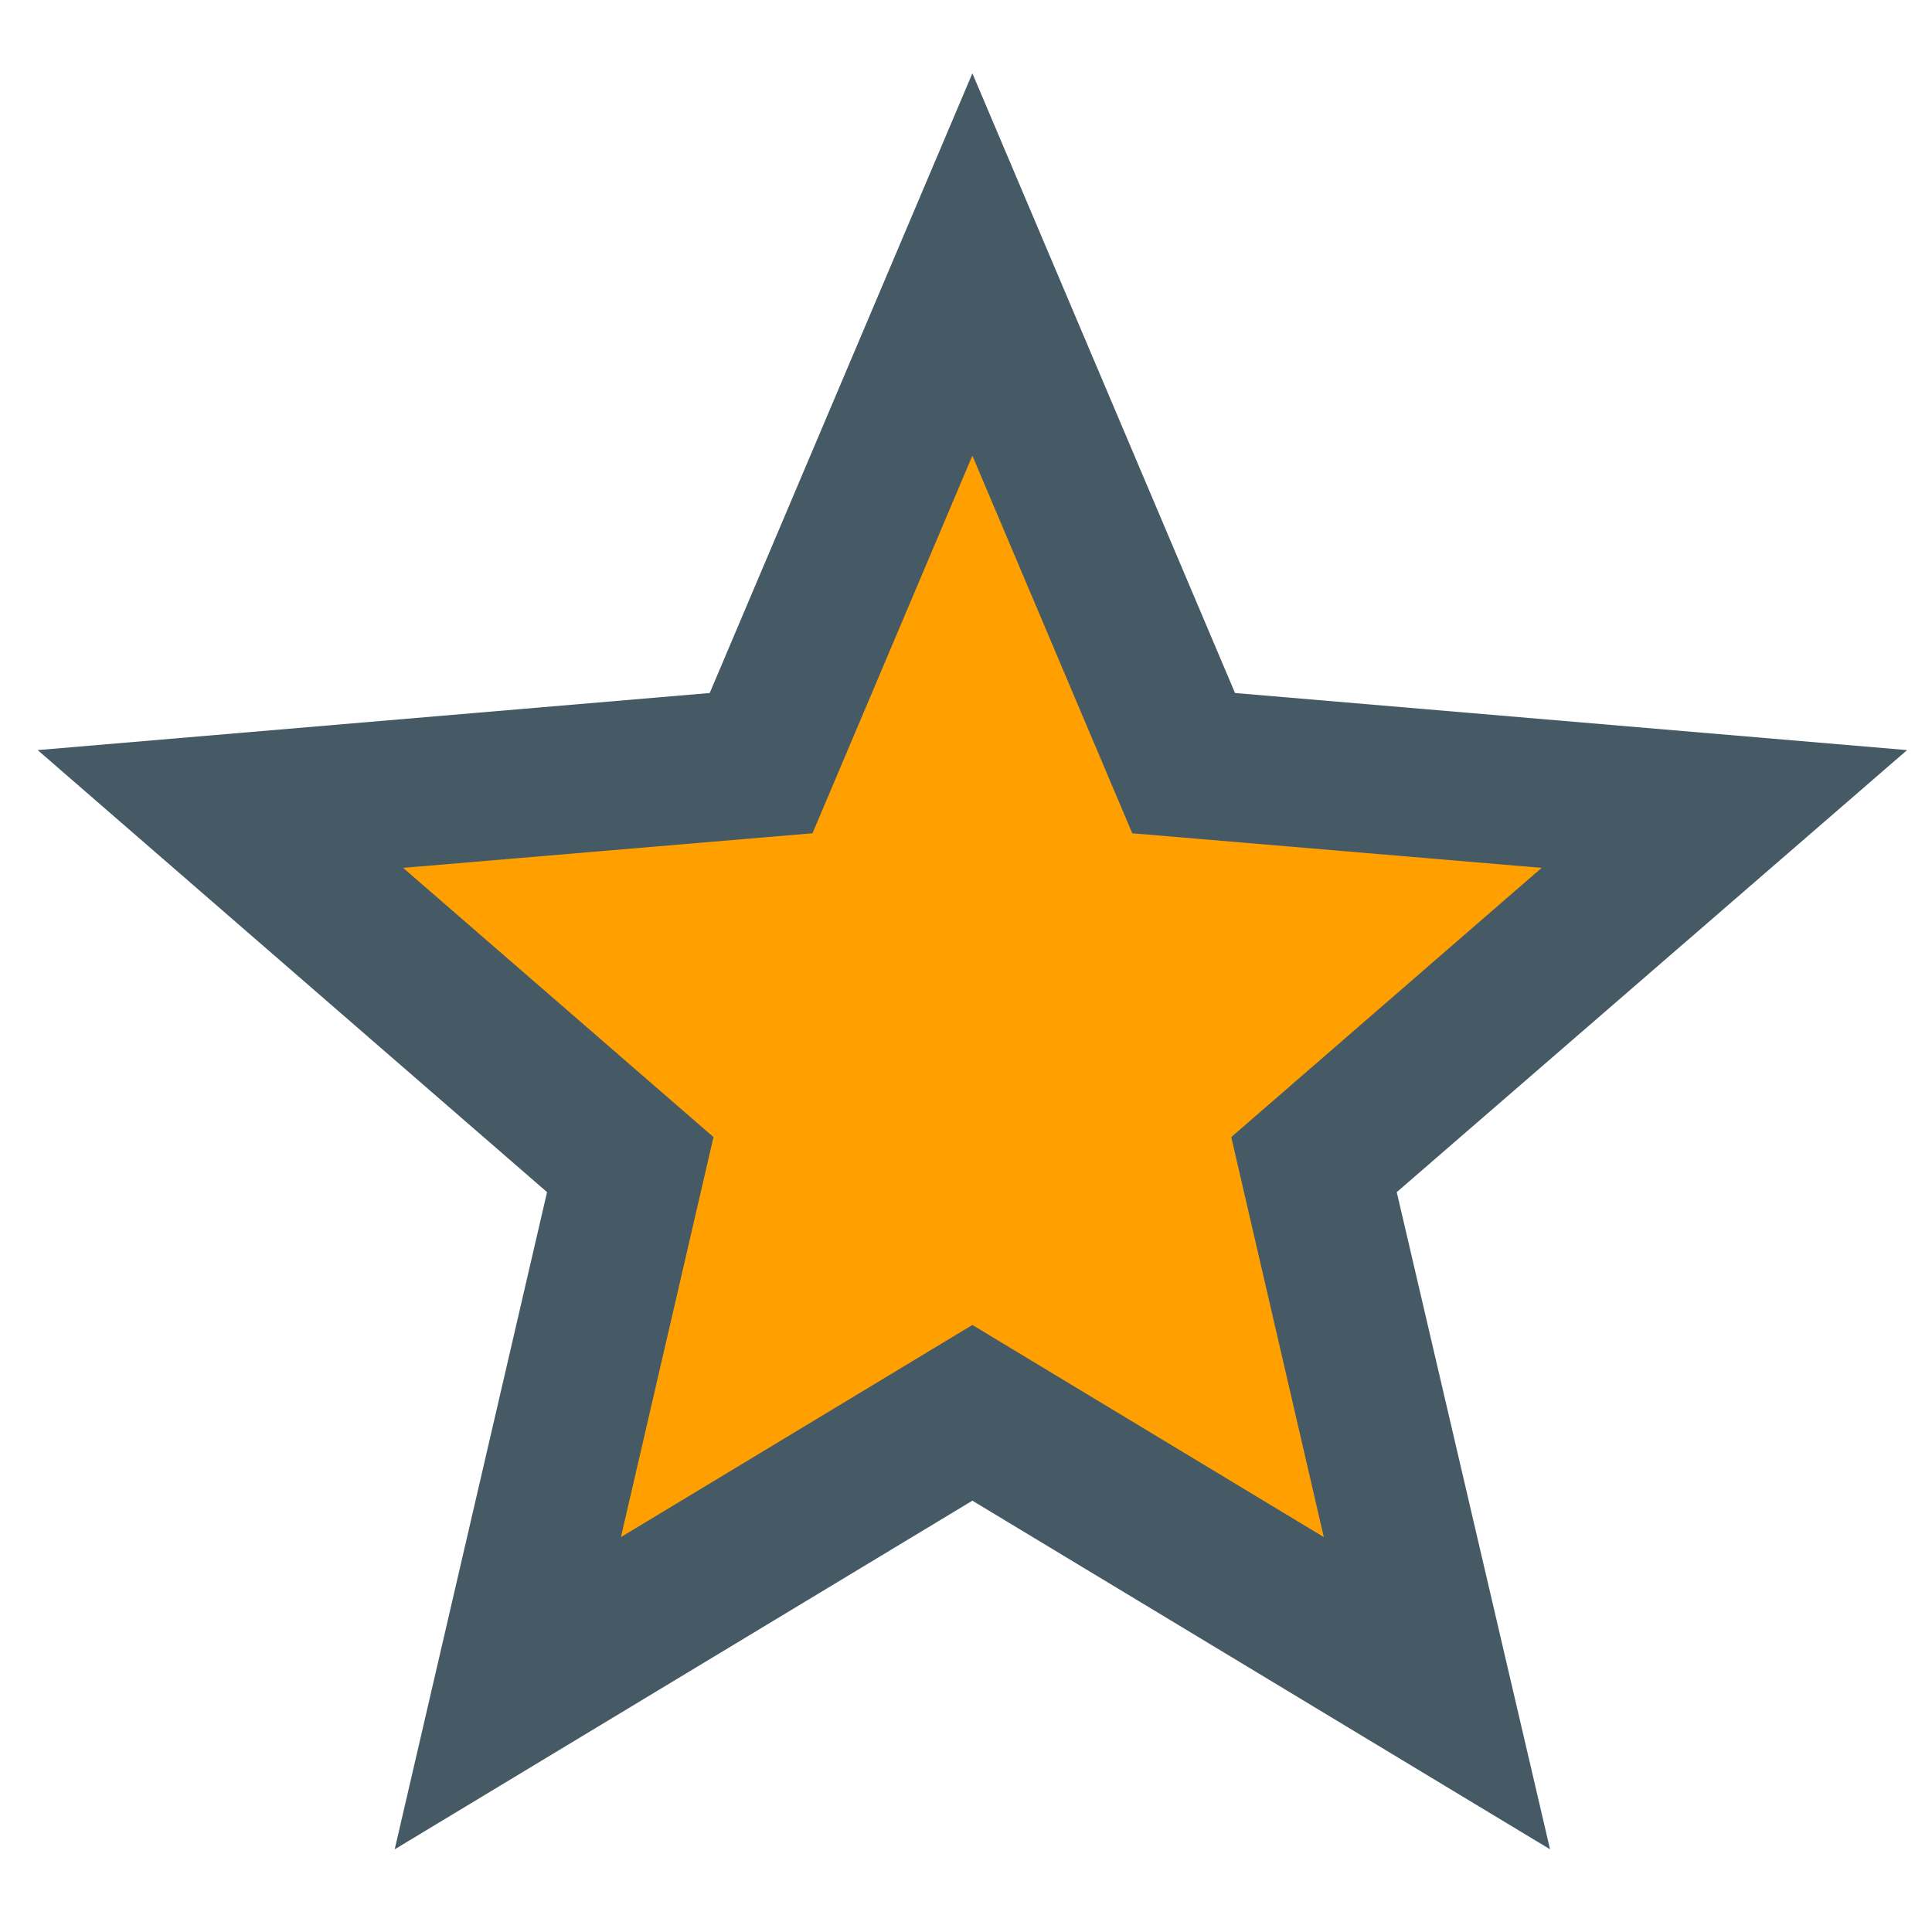 <svg width="20" height="20" viewBox="0 0 20 20" fill="none" xmlns="http://www.w3.org/2000/svg">
<g id="Group 2464">
<path id="Vector 169" d="M7.608 7.508L2.454 8.301L7.013 11.968L5.824 17.518L9.987 14.347L15.14 17.518L13.753 11.968L17.618 8.301L12.365 7.508L9.987 2.354L7.608 7.508Z" fill="#FFA000"/>
<path id="Vector" d="M10.066 13.716L6.428 15.912L7.386 11.771L4.173 8.984L8.411 8.626L10.066 4.717L11.721 8.626L15.959 8.984L12.746 11.771L13.704 15.912M19.742 7.765L12.785 7.174L10.066 0.759L7.347 7.174L0.39 7.765L5.663 12.341L4.086 19.144L10.066 15.535L16.046 19.144L14.459 12.341L19.742 7.765Z" fill="#455A64"/>
</g>
</svg>
